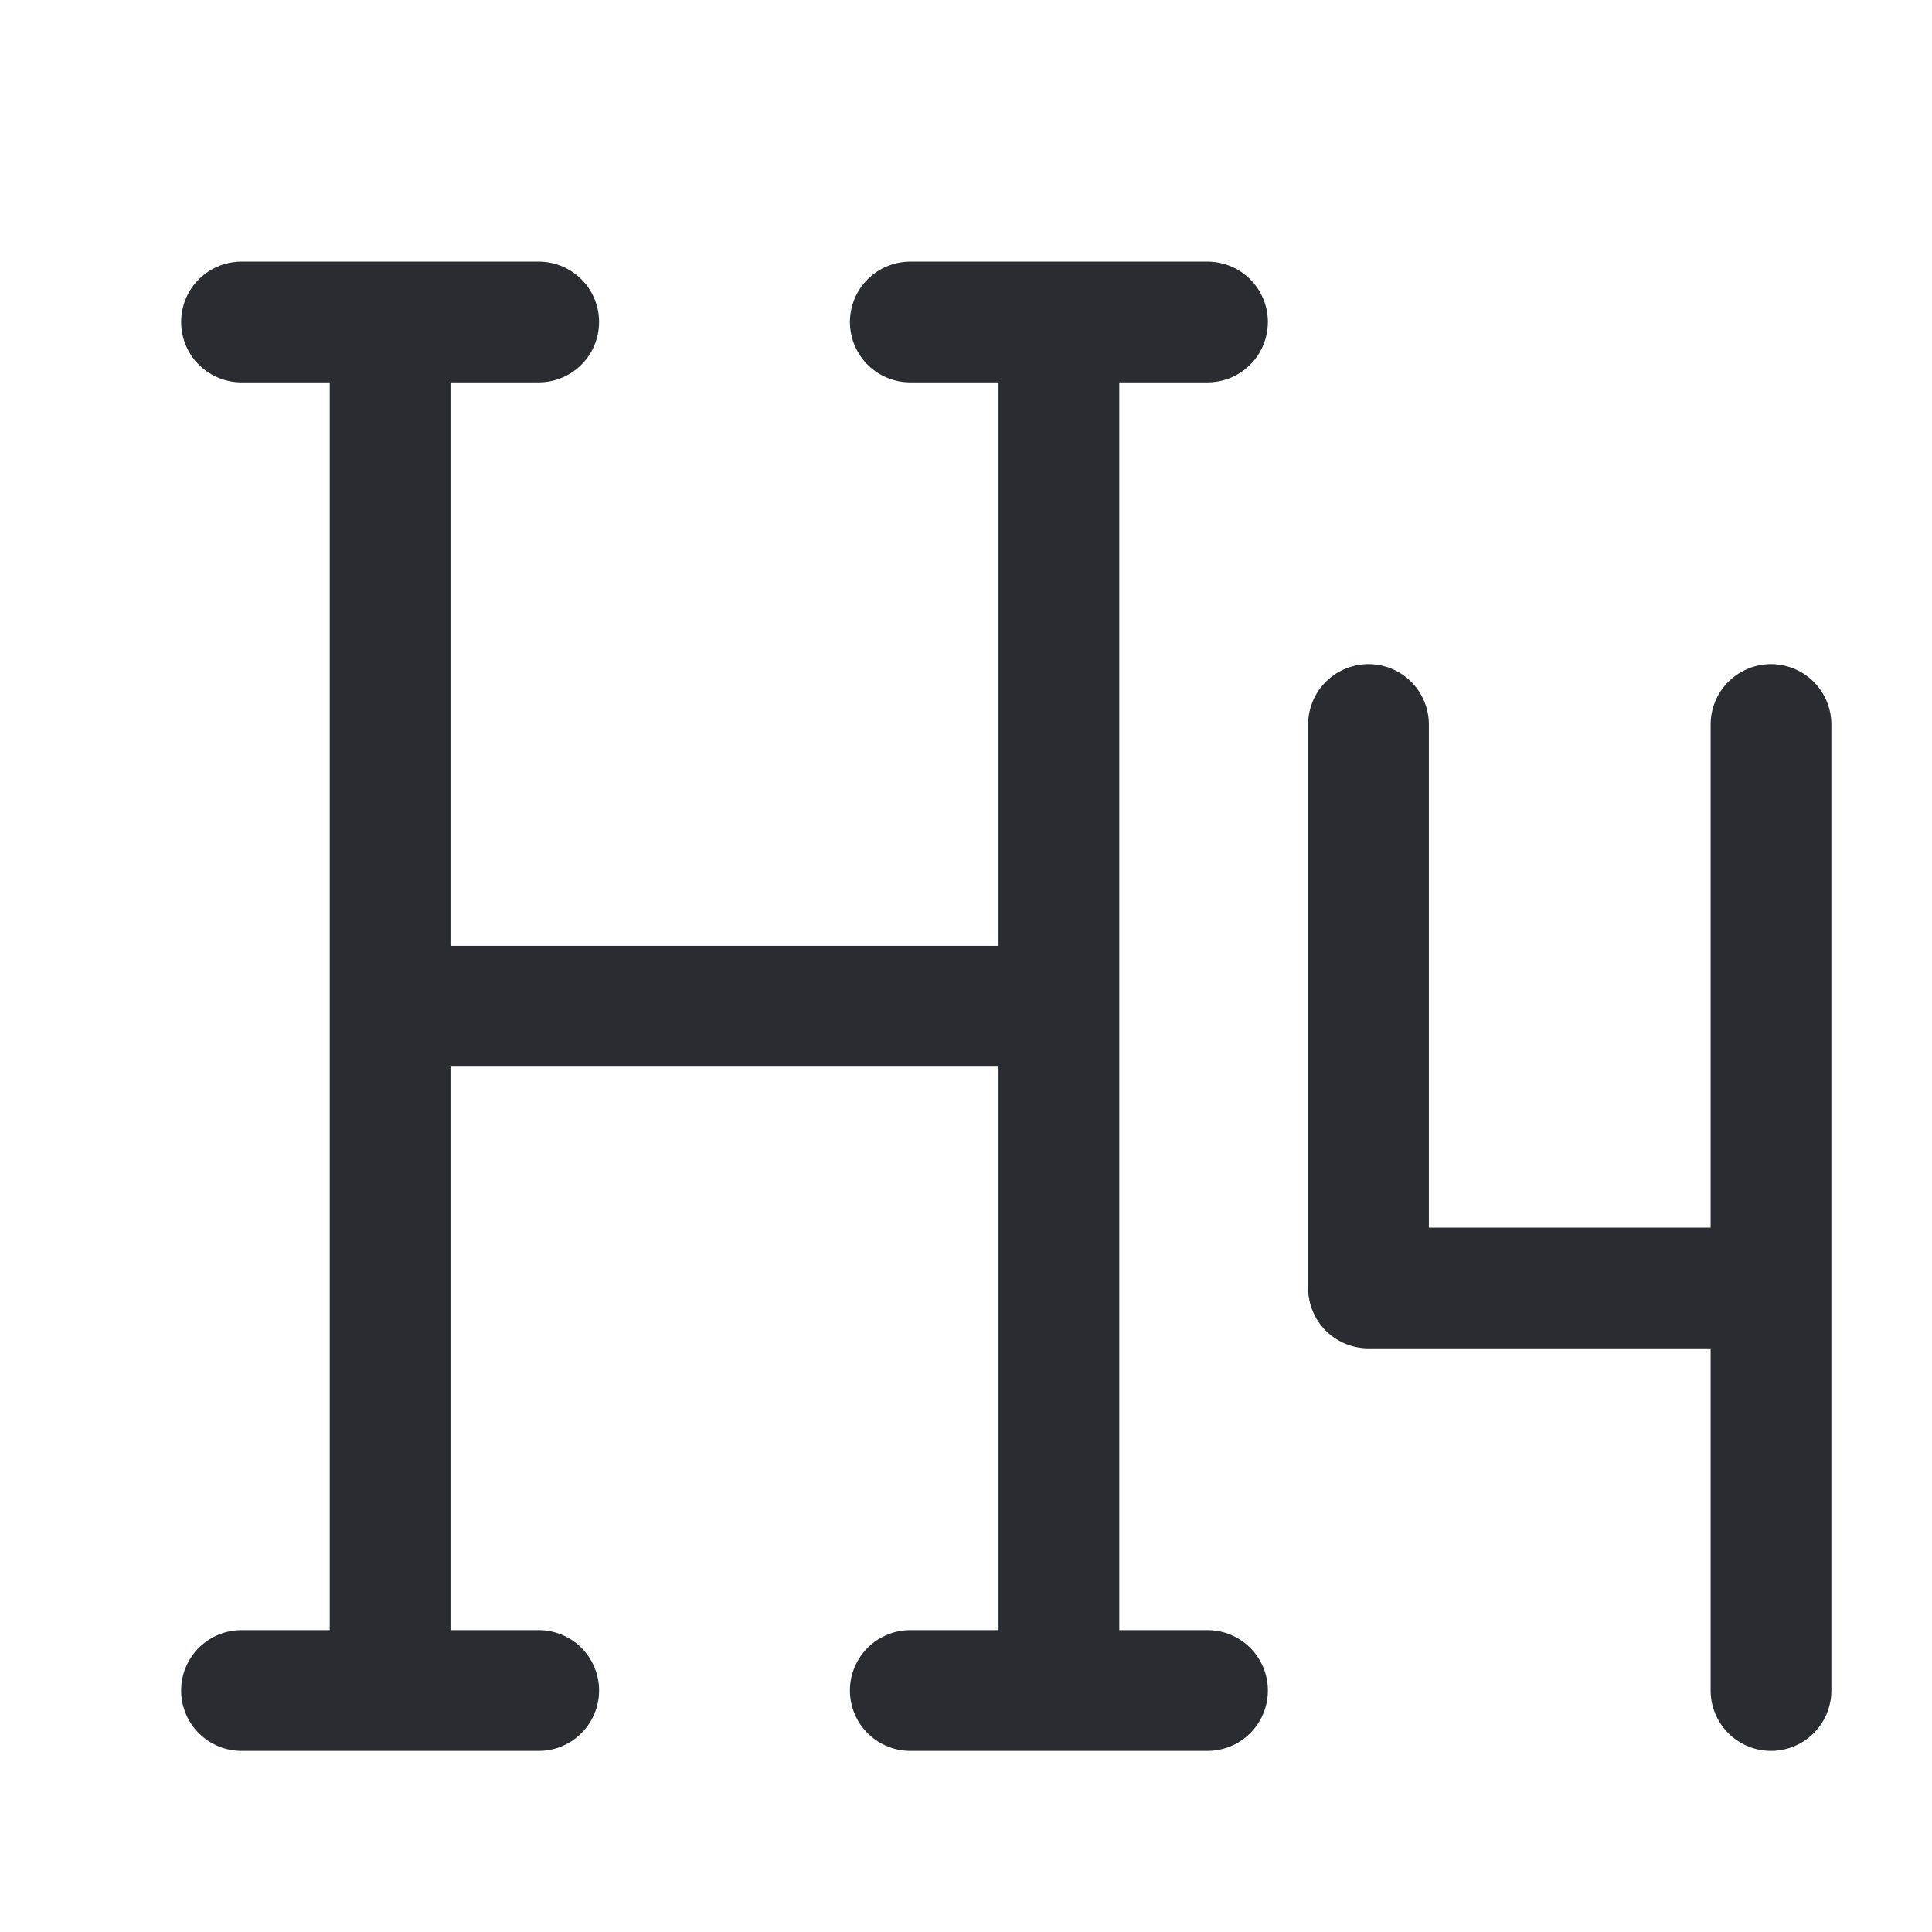 <svg width="24" height="24" viewBox="0 0 24 24" fill="none" xmlns="http://www.w3.org/2000/svg">
<path d="M4.846 21V12.5M4.846 21C4.846 21 5.971 21 6.692 21M4.846 21H3M4.846 4V12.5M4.846 4C4.846 4 5.971 4 6.692 4M4.846 4H3M13.154 21V12.5M13.154 21H11.308M13.154 21H15M13.154 4V12.5M13.154 4H11.308M13.154 4H15M4.846 12.5H13.154" stroke="#292D32" stroke-width="1.5" stroke-linecap="round" stroke-linejoin="round"/>
<path d="M22 21V16M22 9V16M17 9V16H22" stroke="#292D32" stroke-width="1.5" stroke-linecap="round" stroke-linejoin="round"/>
</svg>
